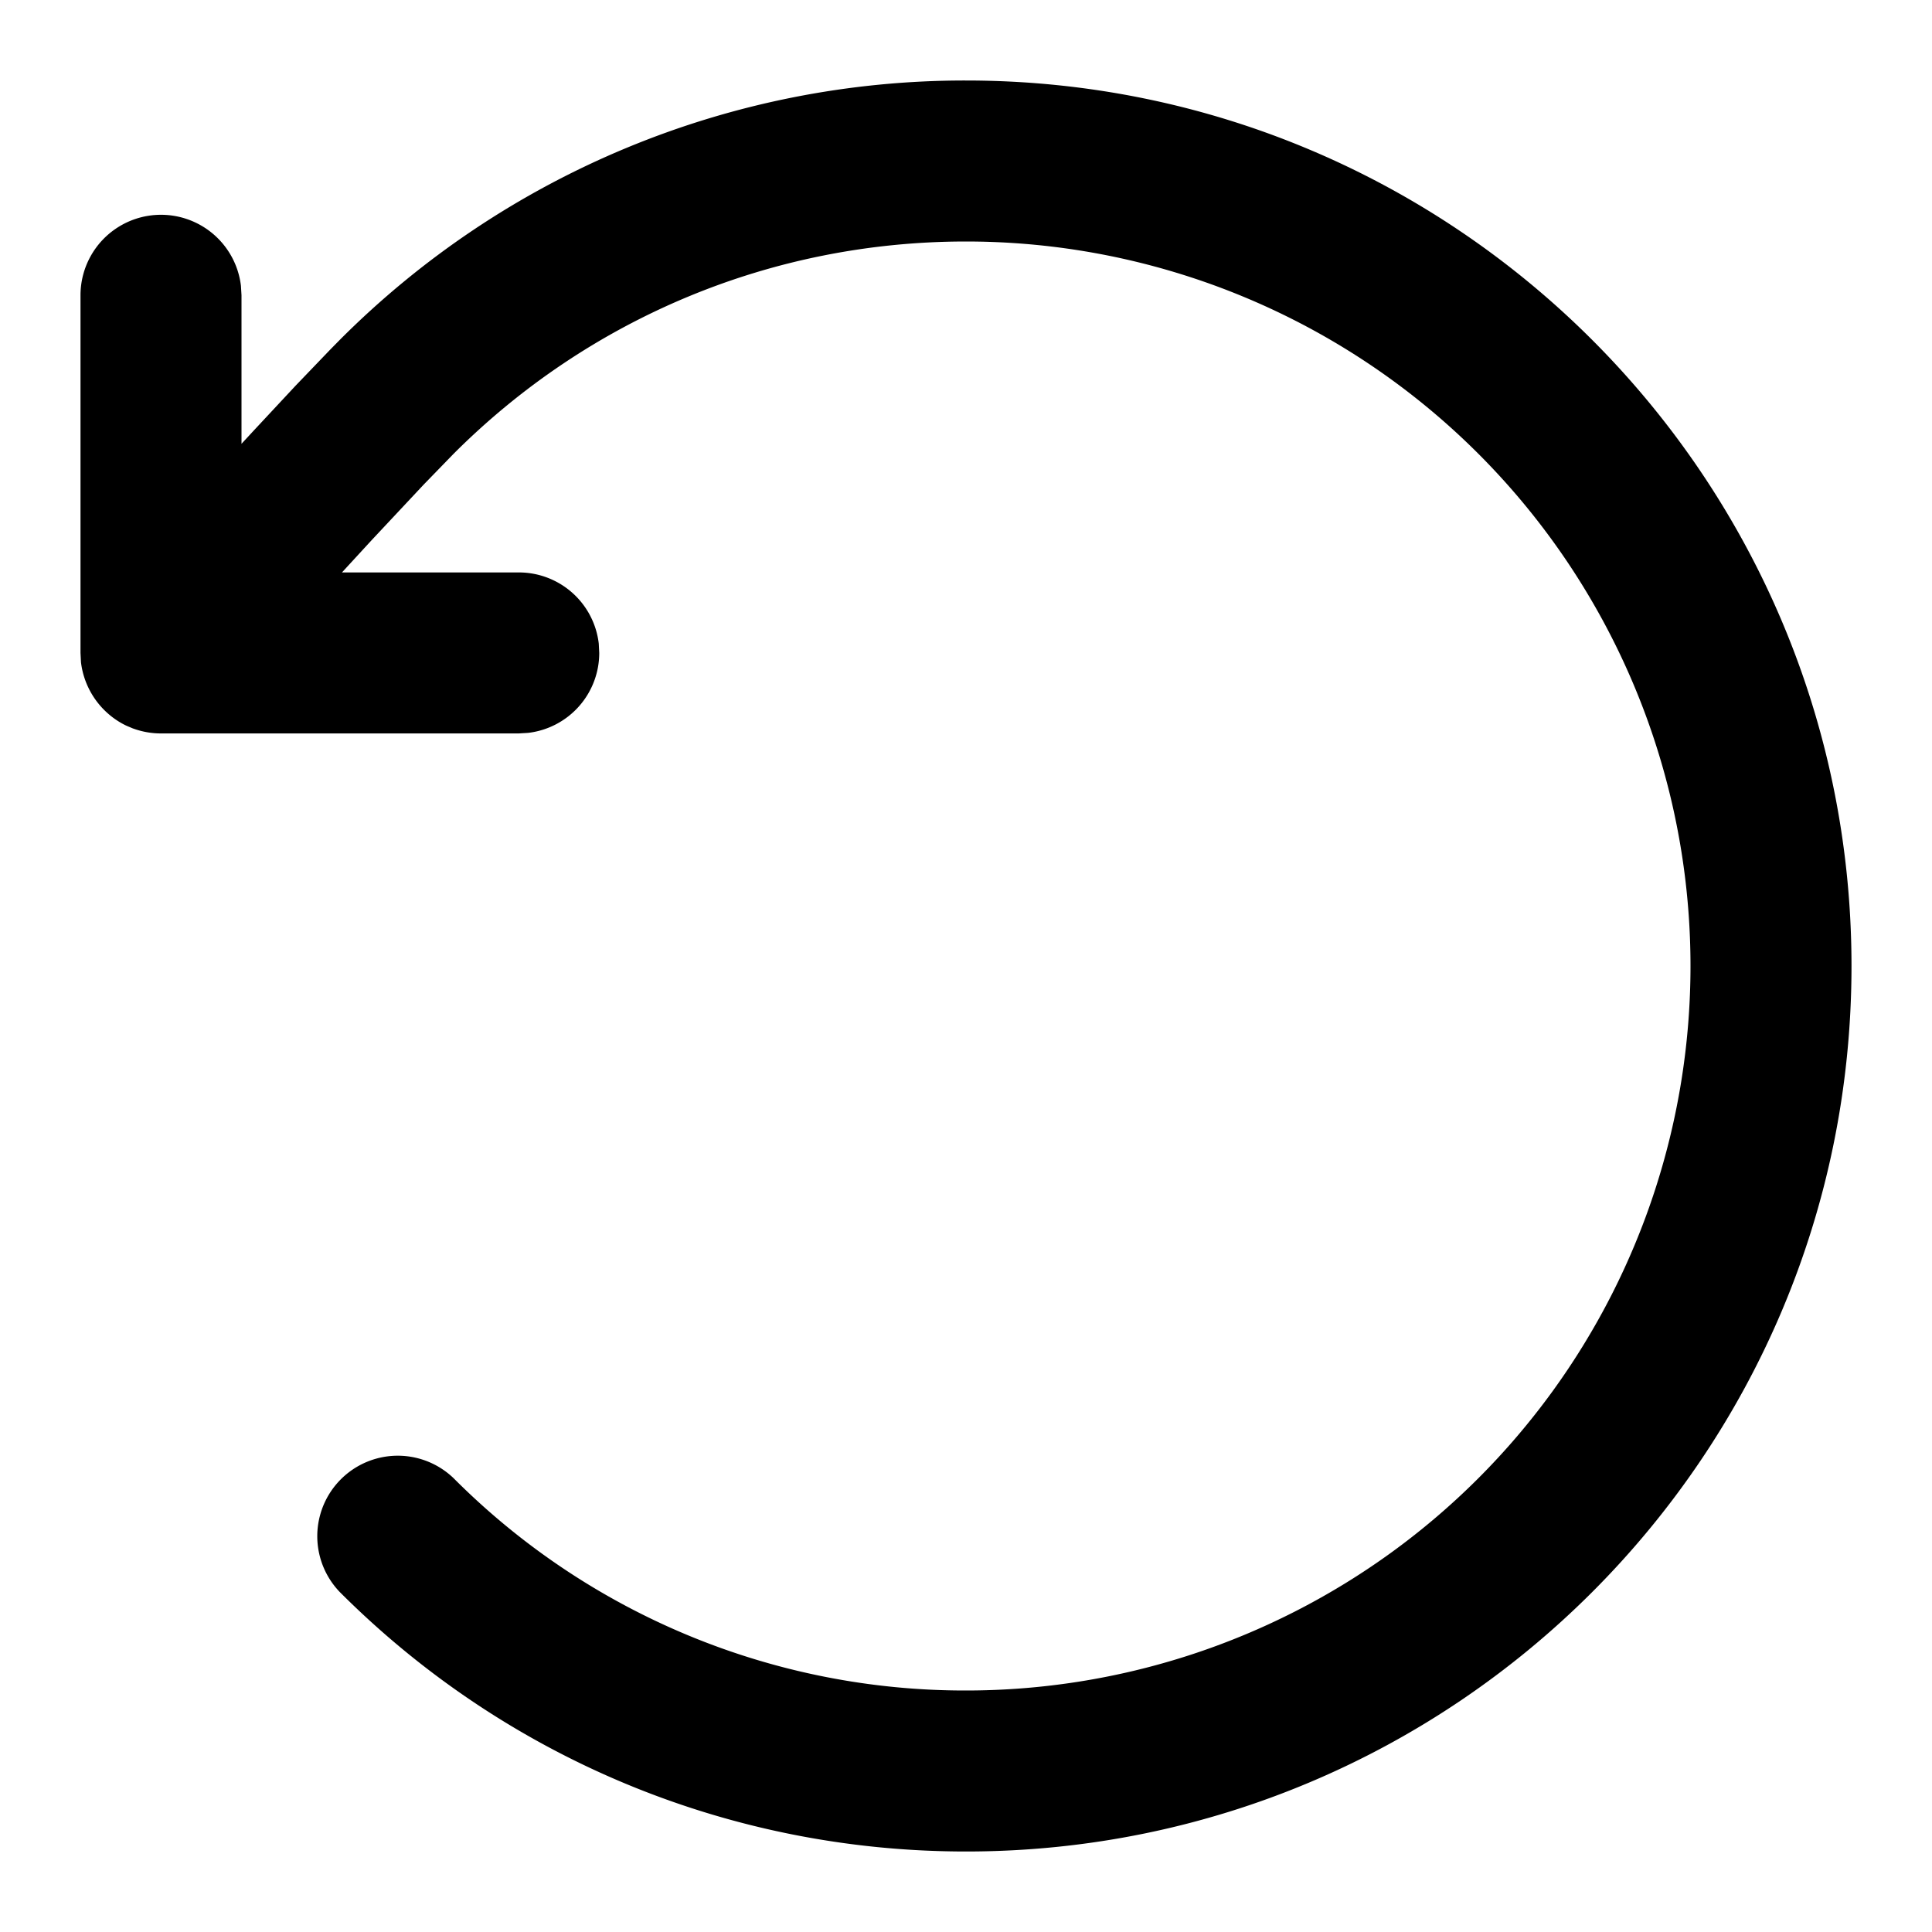 <?xml version="1.0" standalone="no"?>
<!DOCTYPE svg PUBLIC "-//W3C//DTD SVG 1.1//EN" "http://www.w3.org/Graphics/SVG/1.1/DTD/svg11.dtd">
<svg t="1753256353490" class="icon" viewBox="0 0 1024 1024" version="1.1"
  xmlns="http://www.w3.org/2000/svg" p-id="6023" xmlns:xlink="http://www.w3.org/1999/xlink"
  width="256" height="256">
  <path
    d="M70.443 386.091l-1.92-0.811a42.453 42.453 0 0 1-1.963-0.853L65.707 384a42.368 42.368 0 0 1-8.704-6.016l-0.341-0.341a42.923 42.923 0 0 1-2.901-2.901l3.243 3.243a43.051 43.051 0 0 1-14.08-26.923L42.667 346.027V156.459a42.667 42.667 0 0 1 85.035-4.992L128 156.459v78.763l6.315-6.827 22.315-23.936 18.347-19.115 5.12-5.205A467.883 467.883 0 0 1 512 42.667c259.2 0 469.333 210.133 469.333 469.333s-210.133 469.333-469.333 469.333c-126.123 0-244.48-50.048-331.861-137.472a42.667 42.667 0 0 1 60.331-60.331A382.592 382.592 0 0 0 512 896a384 384 0 0 0 0-768c-103.253 0-199.936 40.875-271.531 112.469l-15.872 16.341-27.733 29.611-15.616 16.981h93.696a42.667 42.667 0 0 1 42.411 37.675l0.256 4.992a42.667 42.667 0 0 1-37.675 42.368l-4.992 0.299H85.333a42.795 42.795 0 0 1-14.379-2.475l-0.512-0.171z"
    fill="currentColor" p-id="6024"></path>
</svg>